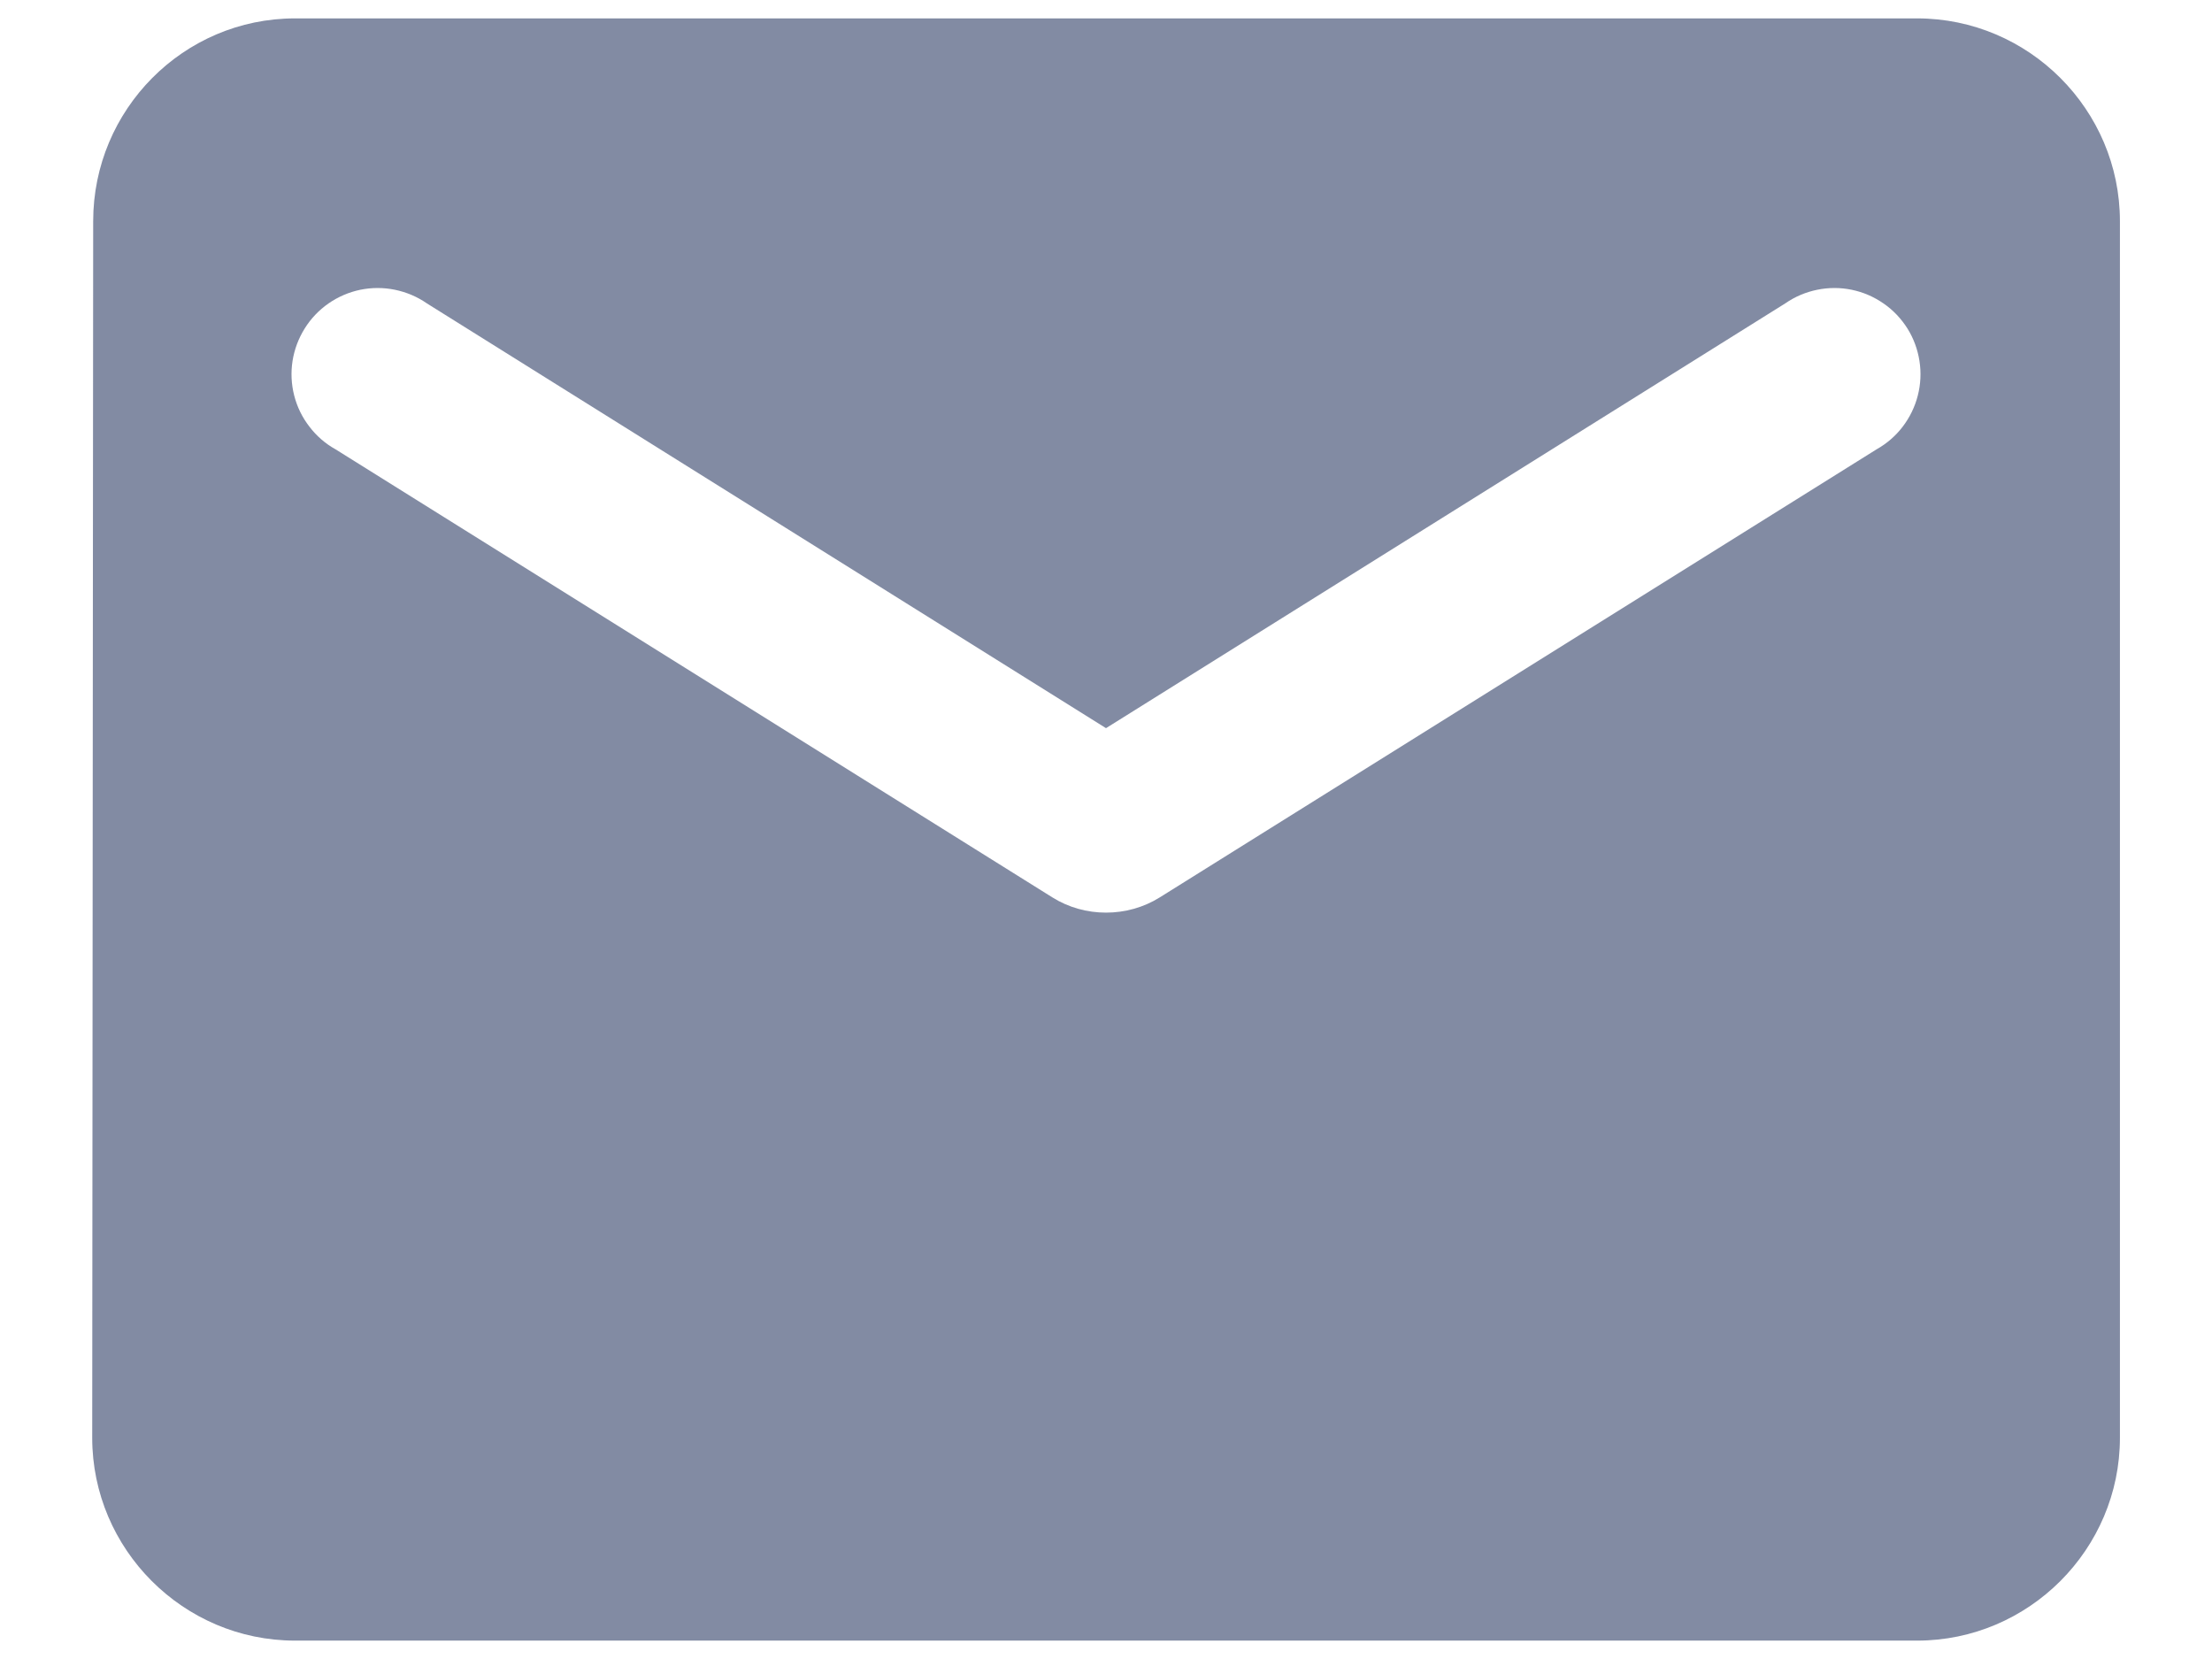 <svg width="16" height="12" viewBox="0 0 16 12" fill="none" xmlns="http://www.w3.org/2000/svg">
<path d="M13.867 0.133H2.134C1.327 0.133 0.674 0.793 0.674 1.6L0.667 10.4C0.667 11.207 1.327 11.867 2.134 11.867H13.867C14.674 11.867 15.334 11.207 15.334 10.4V1.6C15.334 0.793 14.674 0.133 13.867 0.133ZM13.574 3.25L8.389 6.491C8.154 6.638 7.846 6.638 7.612 6.491L2.427 3.25C2.353 3.209 2.289 3.153 2.238 3.086C2.186 3.019 2.149 2.943 2.128 2.861C2.107 2.779 2.103 2.694 2.116 2.611C2.129 2.528 2.159 2.448 2.204 2.376C2.248 2.305 2.307 2.243 2.376 2.195C2.445 2.147 2.524 2.113 2.606 2.096C2.689 2.079 2.774 2.079 2.857 2.096C2.939 2.113 3.018 2.146 3.087 2.194L8 5.267L12.914 2.194C12.983 2.146 13.061 2.113 13.144 2.096C13.227 2.079 13.312 2.079 13.394 2.096C13.477 2.113 13.555 2.147 13.624 2.195C13.694 2.243 13.752 2.305 13.797 2.376C13.842 2.448 13.871 2.528 13.884 2.611C13.897 2.694 13.893 2.779 13.872 2.861C13.851 2.943 13.814 3.019 13.763 3.086C13.712 3.153 13.647 3.209 13.574 3.25Z" fill="#828BA3"/>
</svg>
